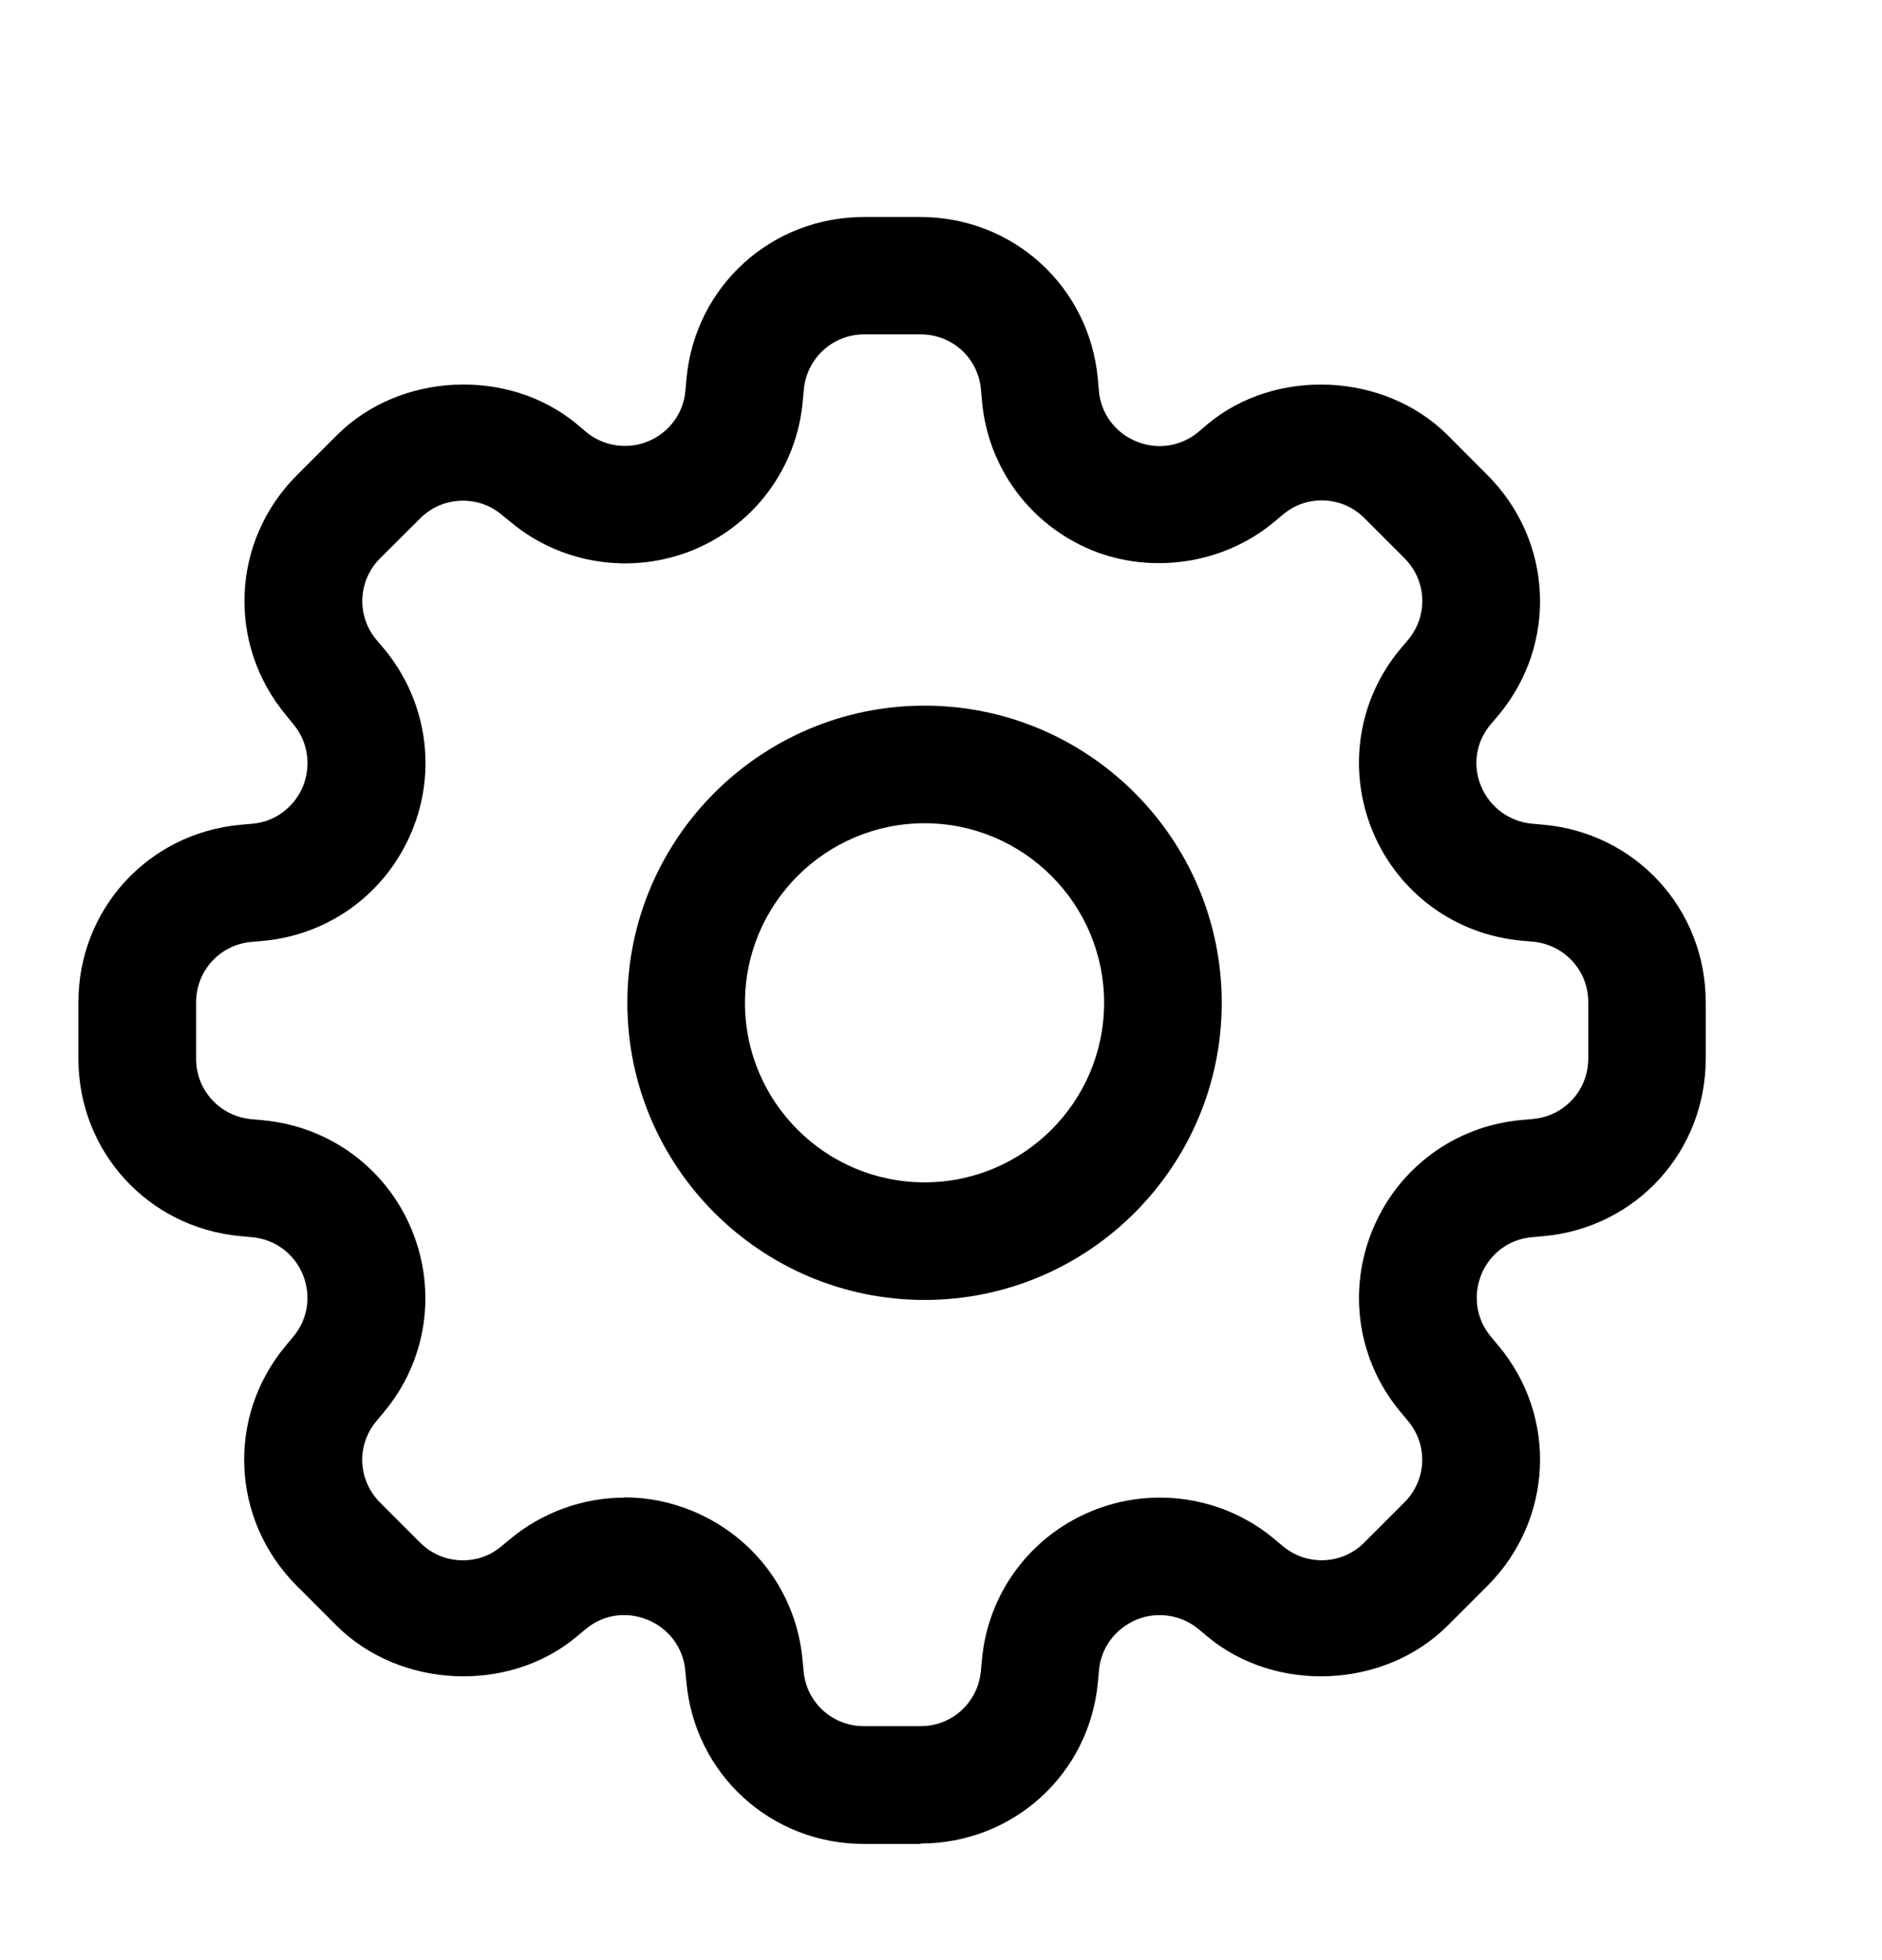 <svg width="24" height="25" viewBox="0 0 24 25" fill="none" xmlns="http://www.w3.org/2000/svg">
<mask id="mask0" style="mask-type:alpha" maskUnits="userSpaceOnUse" x="0" y="0" width="24" height="25">
<rect y="0.768" width="24" height="24" fill="#C4C4C4"/>
</mask>
<g mask="url(#mask0)">
<path d="M11.79 9C9.7 9 8 10.7 8 12.79C8 14.88 9.7 16.58 11.79 16.58C13.88 16.58 15.58 14.88 15.58 12.79C15.58 10.7 13.88 9 11.79 9ZM11.79 15.08C10.528 15.08 9.5 14.054 9.5 12.79C9.5 11.526 10.53 10.5 11.79 10.5C13.05 10.5 14.08 11.526 14.08 12.79C14.08 14.054 13.052 15.08 11.79 15.08Z" fill="black"/>
<path d="M11.737 23.518H11.015C9.832 23.518 8.861 22.63 8.753 21.454L8.739 21.307C8.714 21.02 8.532 20.774 8.267 20.663C7.981 20.543 7.685 20.598 7.469 20.778L7.353 20.875C6.485 21.6 5.1 21.538 4.293 20.735L3.783 20.225C2.947 19.385 2.887 18.071 3.643 17.165L3.741 17.047C3.927 16.825 3.971 16.524 3.863 16.26C3.753 15.988 3.505 15.806 3.217 15.78L3.067 15.766C1.887 15.659 1 14.686 1 13.504V12.782C1 11.599 1.888 10.628 3.064 10.52L3.22 10.506C3.505 10.481 3.75 10.299 3.862 10.033C3.972 9.763 3.927 9.46 3.742 9.238L3.648 9.122C2.891 8.214 2.95 6.899 3.785 6.062L4.297 5.55C5.101 4.746 6.485 4.685 7.357 5.41L7.473 5.508C7.691 5.692 8.001 5.738 8.263 5.63C8.533 5.518 8.715 5.272 8.74 4.987L8.754 4.834C8.861 3.654 9.834 2.768 11.016 2.768H11.738C12.921 2.768 13.892 3.656 14 4.832L14.014 4.988C14.039 5.273 14.22 5.518 14.486 5.628C14.763 5.745 15.066 5.69 15.28 5.511L15.4 5.409C16.267 4.686 17.654 4.747 18.46 5.549L18.97 6.061C19.806 6.899 19.866 8.214 19.11 9.121L19.01 9.239C18.822 9.459 18.776 9.761 18.887 10.027C18.999 10.297 19.247 10.477 19.533 10.505L19.685 10.519C20.865 10.626 21.752 11.599 21.752 12.781V13.504C21.752 14.687 20.864 15.658 19.688 15.766L19.533 15.78C19.249 15.804 19.003 15.985 18.893 16.25C18.78 16.522 18.826 16.824 19.01 17.045L19.11 17.165C19.866 18.07 19.806 19.385 18.97 20.225L18.46 20.735C17.653 21.539 16.27 21.599 15.4 20.875L15.285 20.779C15.068 20.596 14.755 20.549 14.495 20.657C14.222 20.771 14.04 21.017 14.015 21.303L14.001 21.453C13.894 22.626 12.921 23.513 11.739 23.513L11.737 23.518ZM7.964 19.098C8.264 19.098 8.557 19.158 8.834 19.273C9.624 19.601 10.158 20.327 10.234 21.169L10.248 21.316C10.285 21.716 10.615 22.016 11.018 22.016H11.74C12.14 22.016 12.47 21.716 12.508 21.316L12.522 21.168C12.598 20.326 13.132 19.601 13.914 19.276C14.707 18.946 15.61 19.094 16.247 19.626L16.36 19.72C16.538 19.868 16.726 19.9 16.853 19.9C17.059 19.9 17.253 19.82 17.399 19.673L17.909 19.163C18.193 18.879 18.214 18.433 17.957 18.125L17.857 18.005C17.315 17.355 17.18 16.465 17.505 15.682C17.831 14.892 18.557 14.362 19.399 14.285L19.554 14.271C19.951 14.234 20.254 13.904 20.254 13.501V12.779C20.254 12.379 19.951 12.049 19.552 12.011L19.4 11.997C18.554 11.919 17.83 11.387 17.505 10.604C17.179 9.816 17.315 8.926 17.858 8.277L17.958 8.159C18.215 7.849 18.194 7.403 17.91 7.119L17.4 6.609C17.254 6.462 17.06 6.382 16.854 6.382C16.727 6.382 16.539 6.414 16.362 6.562L16.242 6.662C15.608 7.19 14.692 7.332 13.92 7.016C13.132 6.689 12.6 5.964 12.523 5.12L12.509 4.965C12.474 4.568 12.144 4.265 11.742 4.265H11.019C10.619 4.265 10.289 4.568 10.251 4.967L10.237 5.119C10.161 5.962 9.629 6.687 8.847 7.012C8.06 7.338 7.154 7.195 6.517 6.662L6.399 6.566C6.219 6.416 6.031 6.386 5.904 6.386C5.698 6.386 5.504 6.466 5.358 6.612L4.846 7.122C4.564 7.406 4.543 7.852 4.8 8.16L4.9 8.278C5.44 8.931 5.577 9.822 5.252 10.603C4.925 11.391 4.2 11.923 3.357 12L3.201 12.014C2.804 12.051 2.501 12.381 2.501 12.784V13.506C2.501 13.906 2.804 14.236 3.203 14.274L3.353 14.288C4.201 14.366 4.926 14.9 5.25 15.684C5.575 16.47 5.44 17.359 4.897 18.009L4.801 18.124C4.541 18.434 4.563 18.88 4.847 19.164L5.357 19.674C5.503 19.821 5.697 19.901 5.903 19.901C6.03 19.901 6.218 19.871 6.395 19.721L6.511 19.625C6.917 19.289 7.434 19.101 7.964 19.101V19.098Z" fill="black"/>
</g>
</svg>
